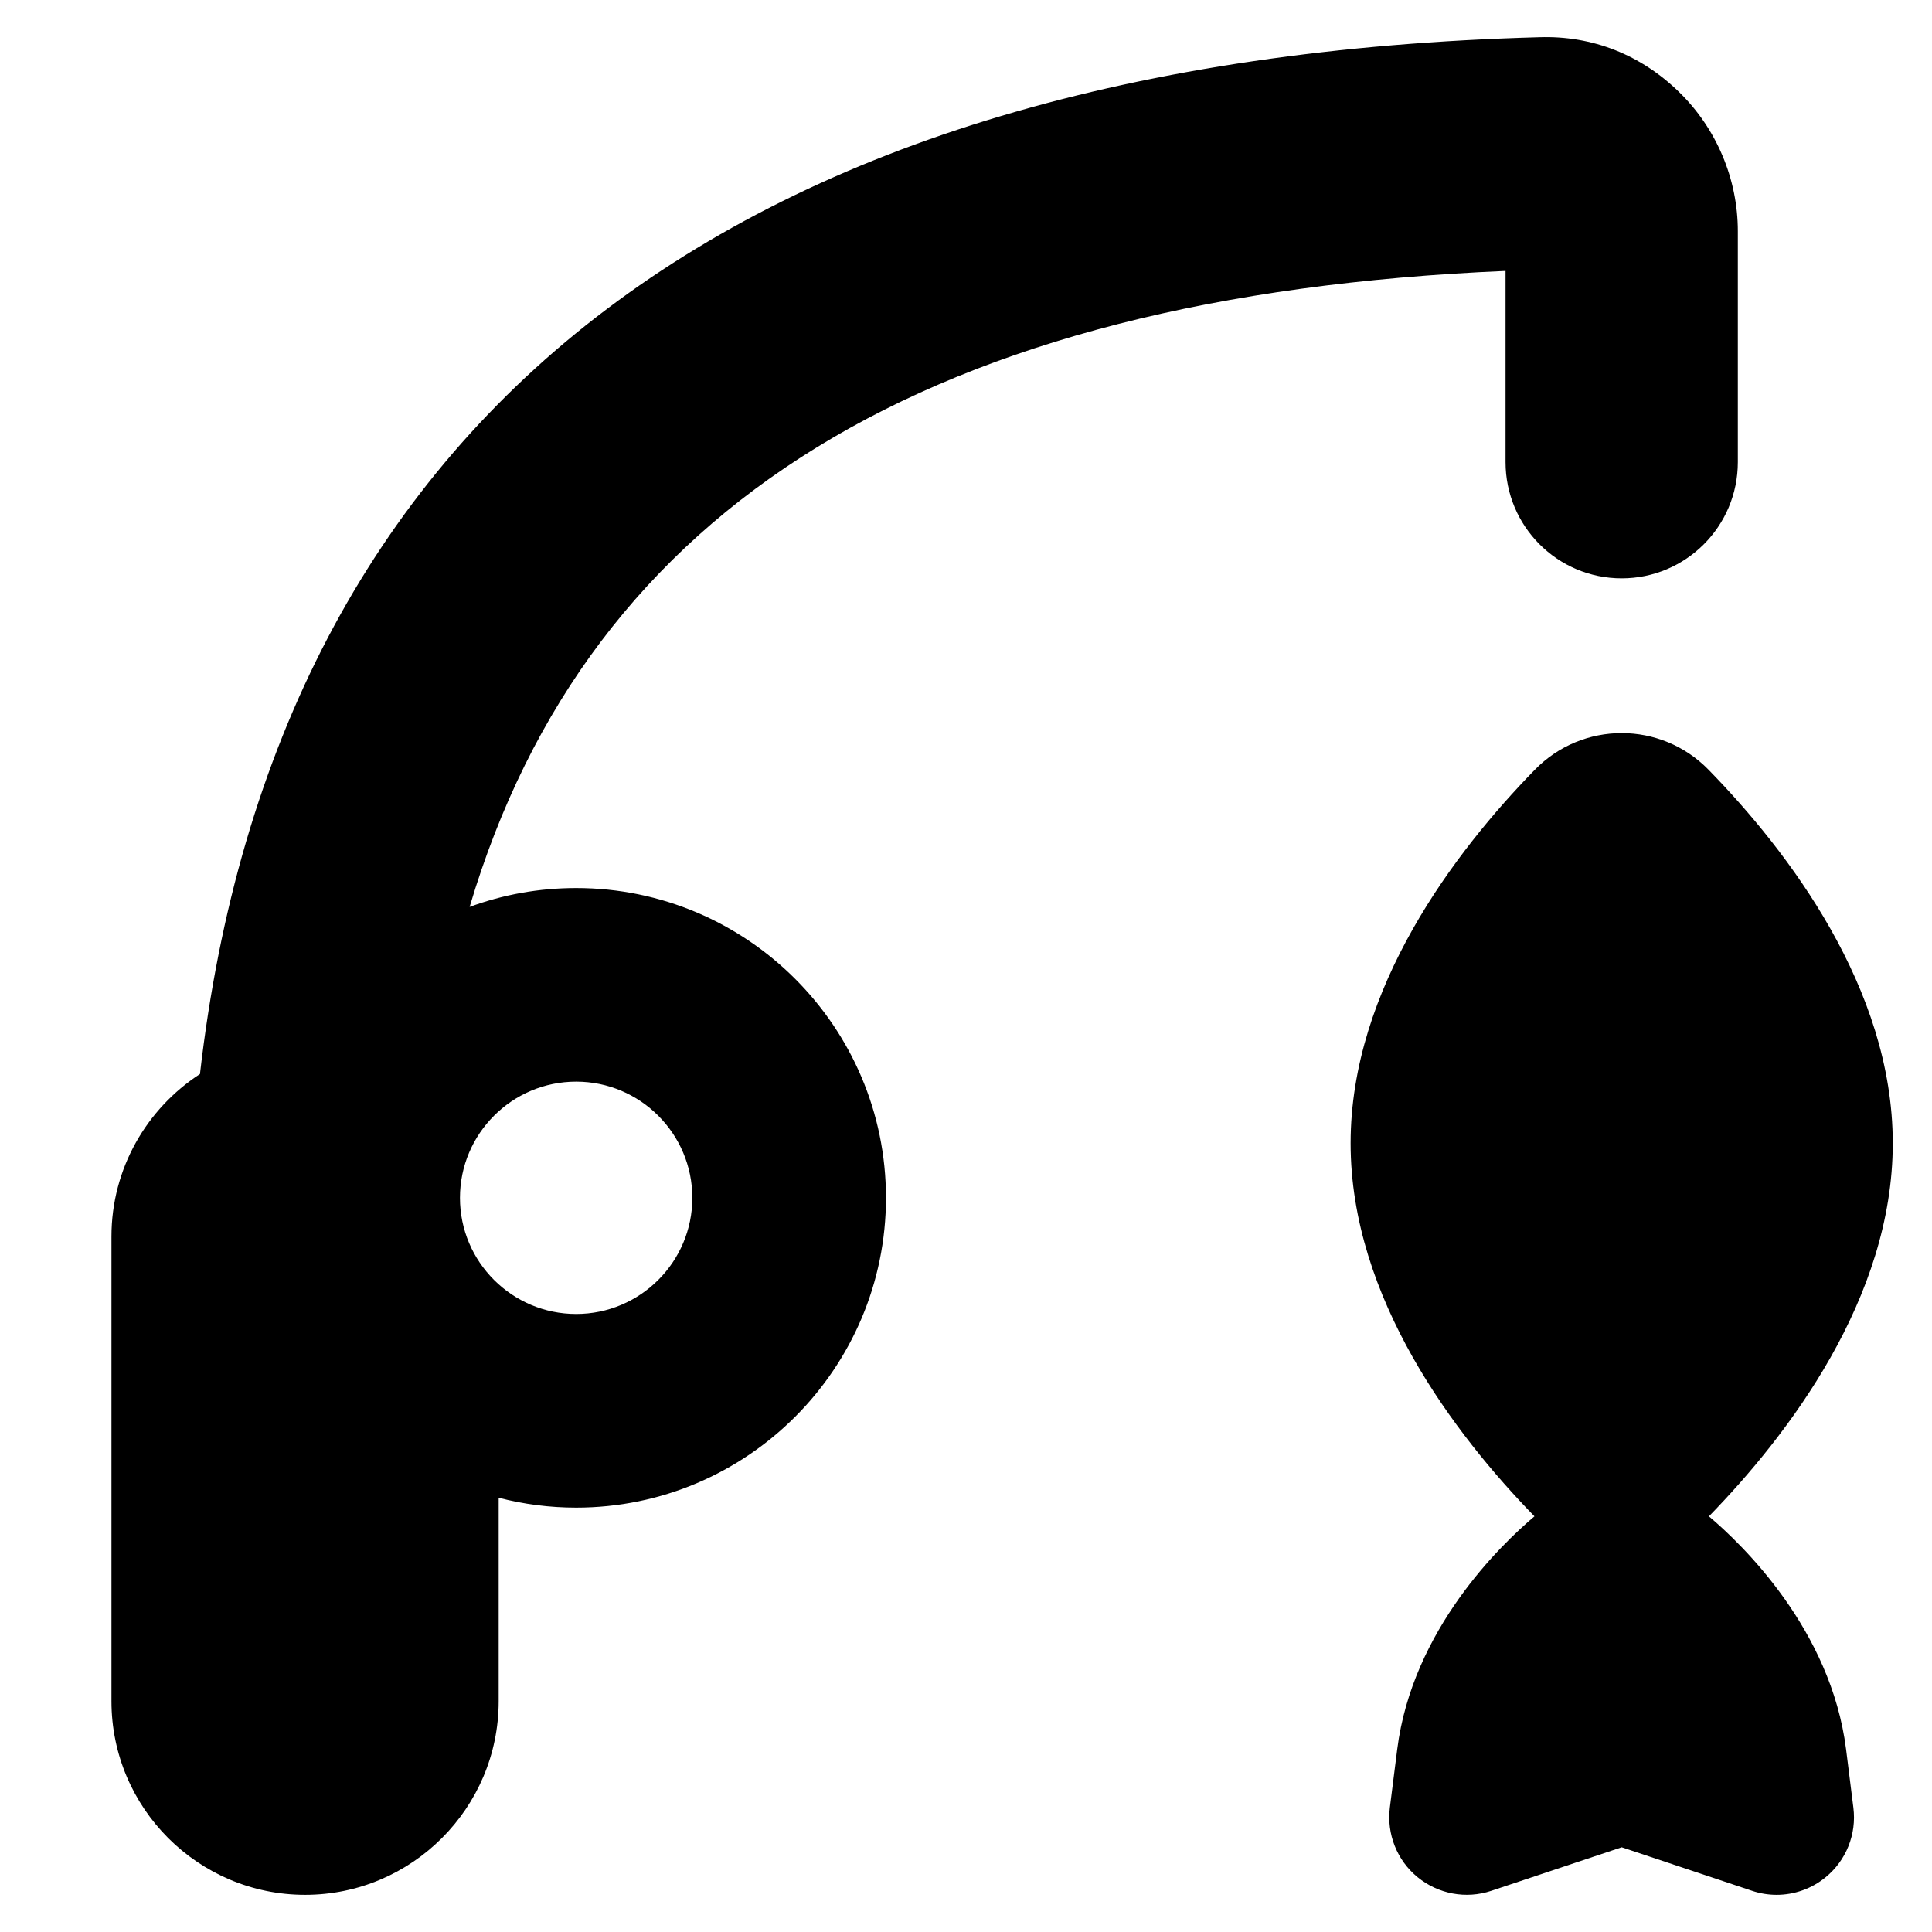 <svg width="26" height="26" viewBox="0 0 26 26" fill="none" xmlns="http://www.w3.org/2000/svg">
<g clip-path="url(#clip0_1434_116541)">
<path d="M7.754 11.951C7.25 11.951 6.768 12.04 6.32 12.205C7.929 6.79 12.531 3.975 20.261 3.646V6.219C20.261 7.082 20.96 7.783 21.824 7.783C22.688 7.783 23.387 7.082 23.387 6.219V3.11C23.387 2.409 23.099 1.726 22.594 1.236C22.087 0.742 21.436 0.477 20.716 0.501C9.885 0.796 3.705 5.604 2.691 14.454C1.975 14.919 1.5 15.725 1.5 16.641V22.894C1.5 24.332 2.669 25.5 4.106 25.5C5.542 25.5 6.711 24.332 6.711 22.894V20.156C7.045 20.243 7.394 20.289 7.754 20.289C10.053 20.289 11.923 18.419 11.923 16.12C11.923 13.82 10.053 11.951 7.754 11.951ZM7.754 17.683C6.892 17.683 6.19 16.983 6.19 16.12C6.19 15.257 6.892 14.556 7.754 14.556C8.615 14.556 9.317 15.257 9.317 16.12C9.317 16.983 8.615 17.683 7.754 17.683ZM24.942 24.327C24.987 24.683 24.846 25.037 24.569 25.263C24.381 25.418 24.146 25.5 23.909 25.5C23.798 25.5 23.686 25.482 23.579 25.446L21.824 24.86L20.069 25.446C19.728 25.56 19.355 25.489 19.078 25.263C18.8 25.036 18.66 24.682 18.704 24.327L18.803 23.543C19.007 21.927 20.204 20.783 20.65 20.406C19.584 19.311 18.176 17.471 18.176 15.385C18.176 13.298 19.586 11.454 20.654 10.36C21.296 9.701 22.352 9.701 22.994 10.36C24.062 11.454 25.472 13.297 25.472 15.385C25.472 17.473 24.064 19.311 22.998 20.406C23.444 20.783 24.64 21.928 24.844 23.543L24.942 24.327Z" fill="currentColor"/>
</g>
<defs>
<clipPath id="clip0_1434_116541">
<rect width="25" height="25" fill="white" transform="translate(0.5 0.5)"/>
</clipPath>
</defs>
</svg>
